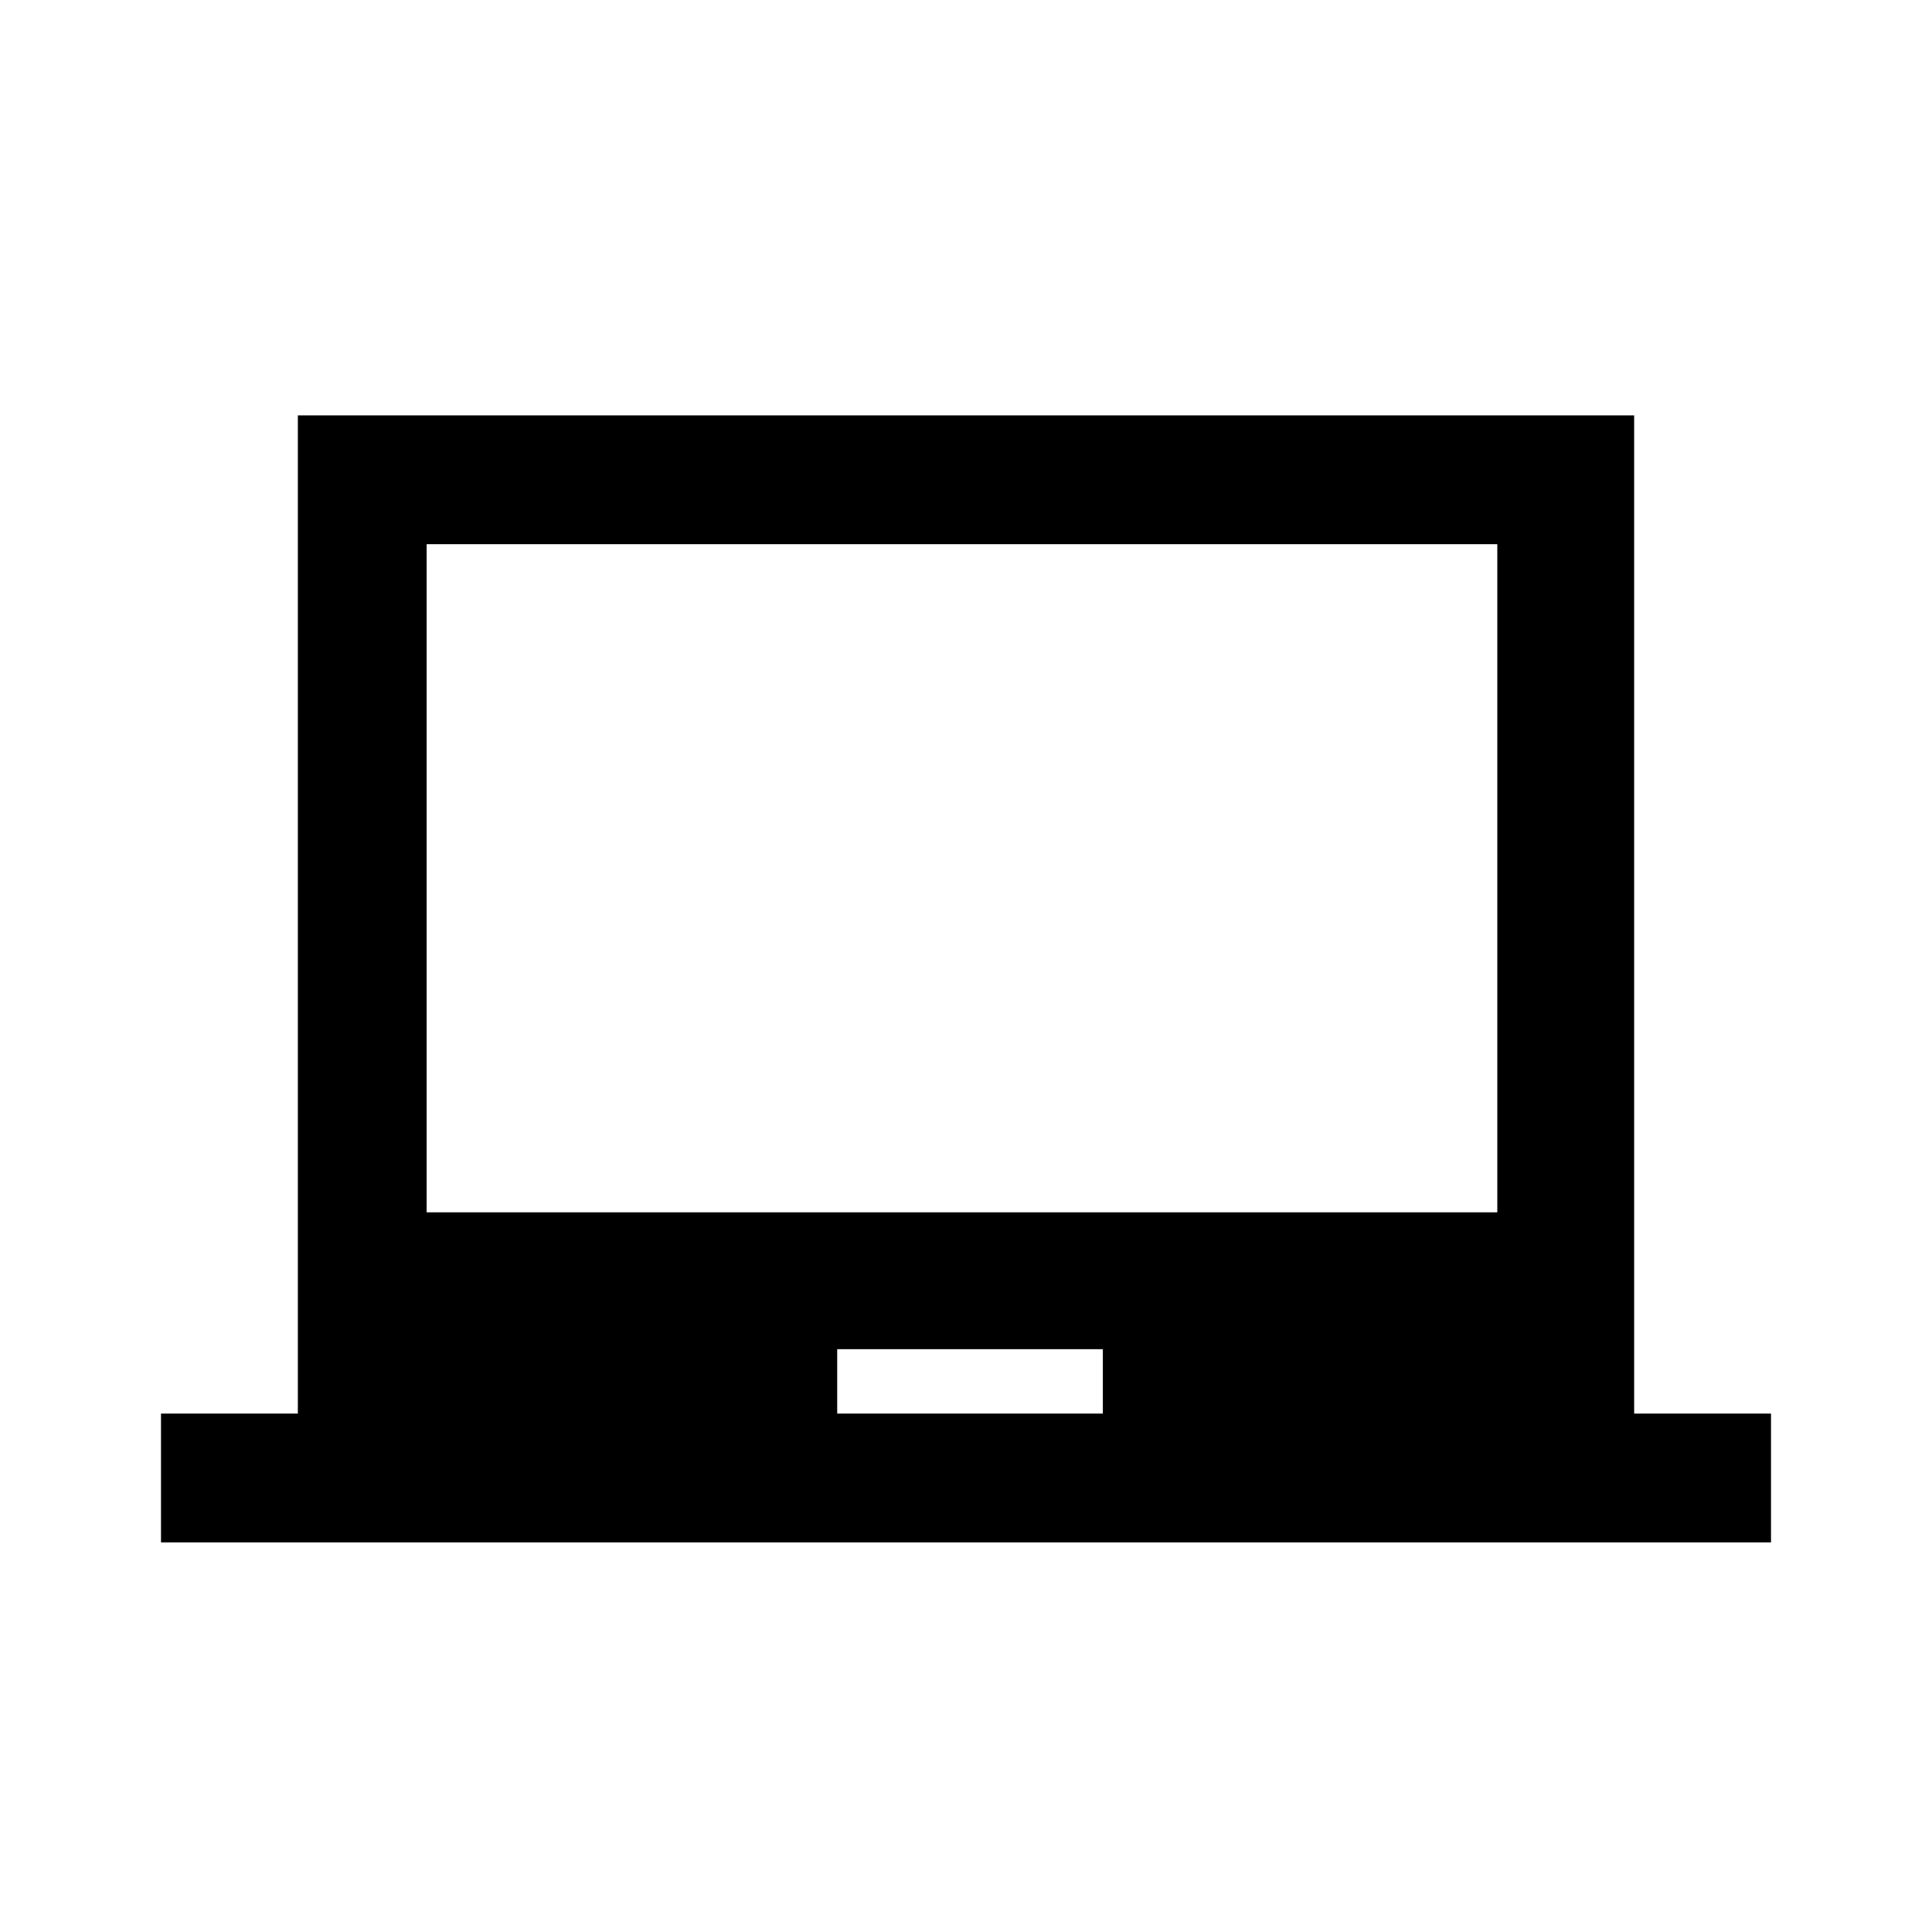 <svg xmlns="http://www.w3.org/2000/svg" viewBox="0 0 1024 1024"><path d="M866.134 749.227V220.16H157.867v529.067H85.334v68.267h853.333v-68.267h-72.533zm-281.6 0h-140.8v-34.133h140.8v34.133zM797.868 642.56H226.135V288.427h567.467V642.56z"/></svg>